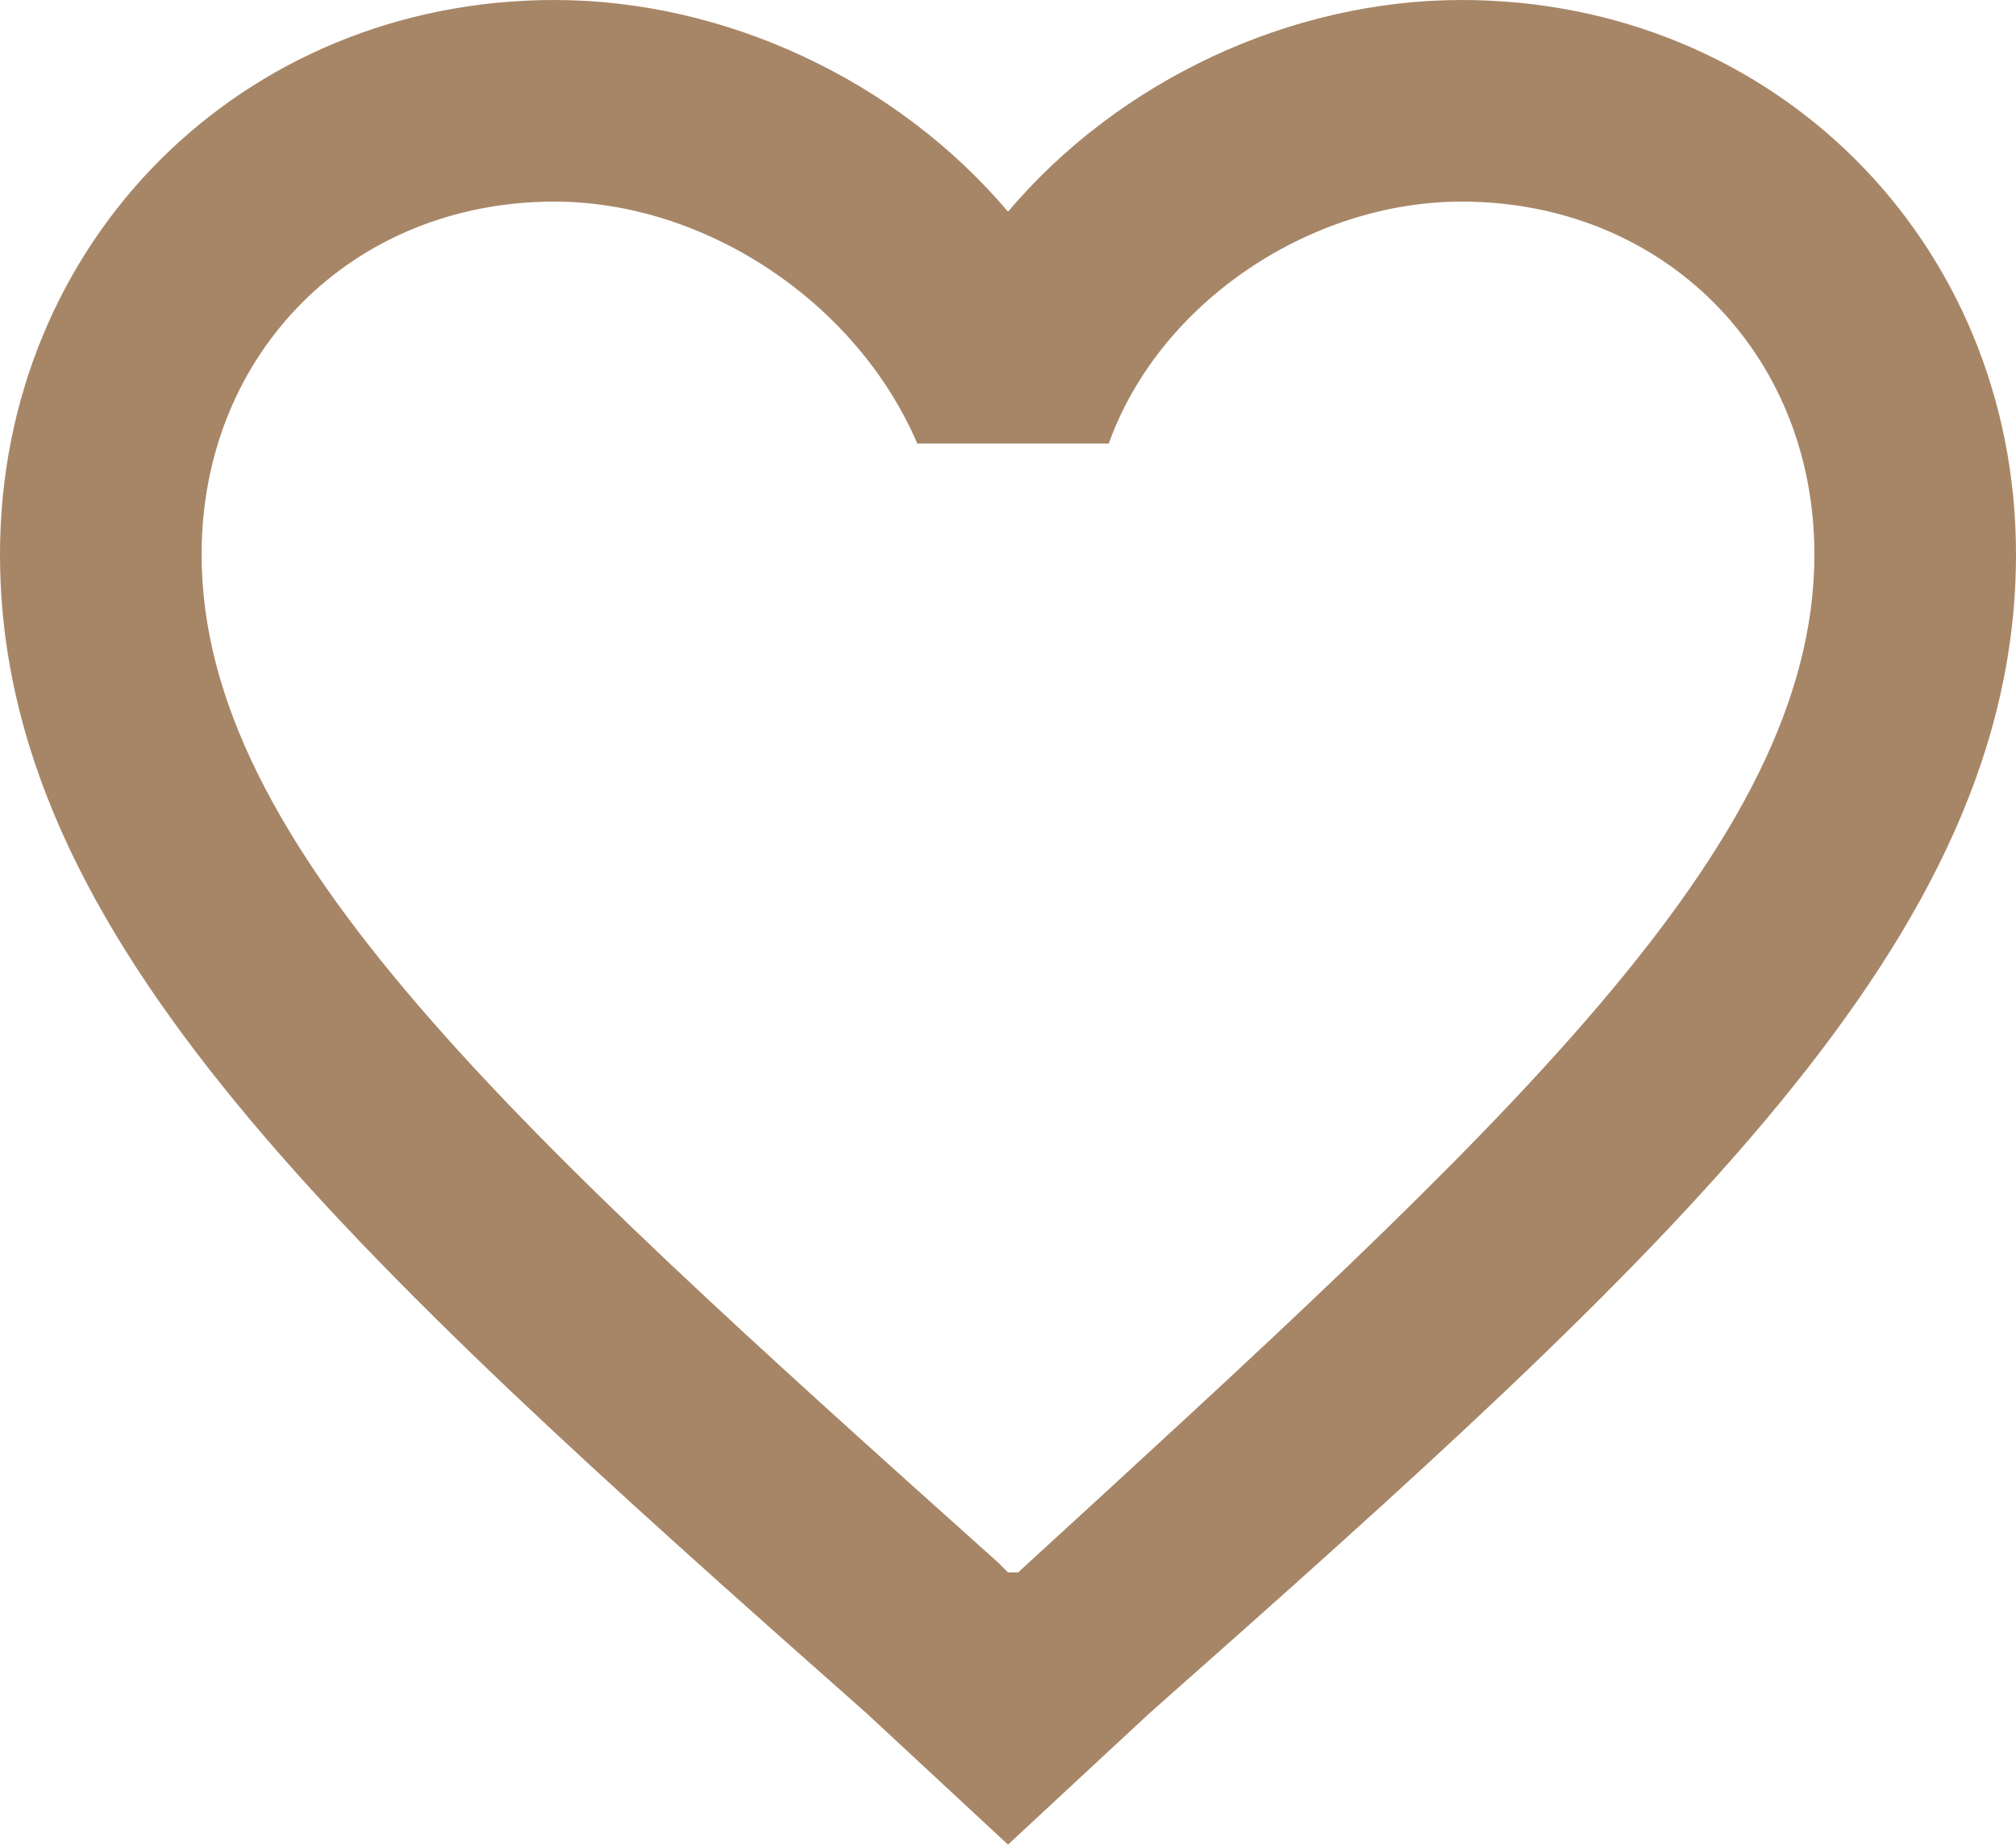 <?xml version="1.0" encoding="utf-8"?>
<!-- Generator: Adobe Illustrator 27.6.1, SVG Export Plug-In . SVG Version: 6.00 Build 0)  -->
<svg version="1.1" id="圖層_1" xmlns="http://www.w3.org/2000/svg" xmlns:xlink="http://www.w3.org/1999/xlink" x="0px" y="0px"
	 viewBox="0 0 20 18.3" style="enable-background:new 0 0 20 18.3;" xml:space="preserve">
<style type="text/css">
	.st0{fill:#A78667;}
</style>
<path class="st0" d="M14.5,0c-1.7,0-3.4,0.8-4.5,2.1C8.9,0.8,7.2,0,5.5,0C2.4,0,0,2.4,0,5.5C0,9.3,3.4,12.4,8.6,17l1.4,1.3l1.4-1.3
	C16.6,12.4,20,9.3,20,5.5C20,2.4,17.6,0,14.5,0z M10.1,15.6H10l-0.1-0.1C5.1,11.2,2,8.4,2,5.5C2,3.5,3.5,2,5.5,2c1.5,0,3,1,3.6,2.4
	H11C11.5,3,13,2,14.5,2c2,0,3.5,1.5,3.5,3.5C18,8.4,14.9,11.2,10.1,15.6z"/>
</svg>

